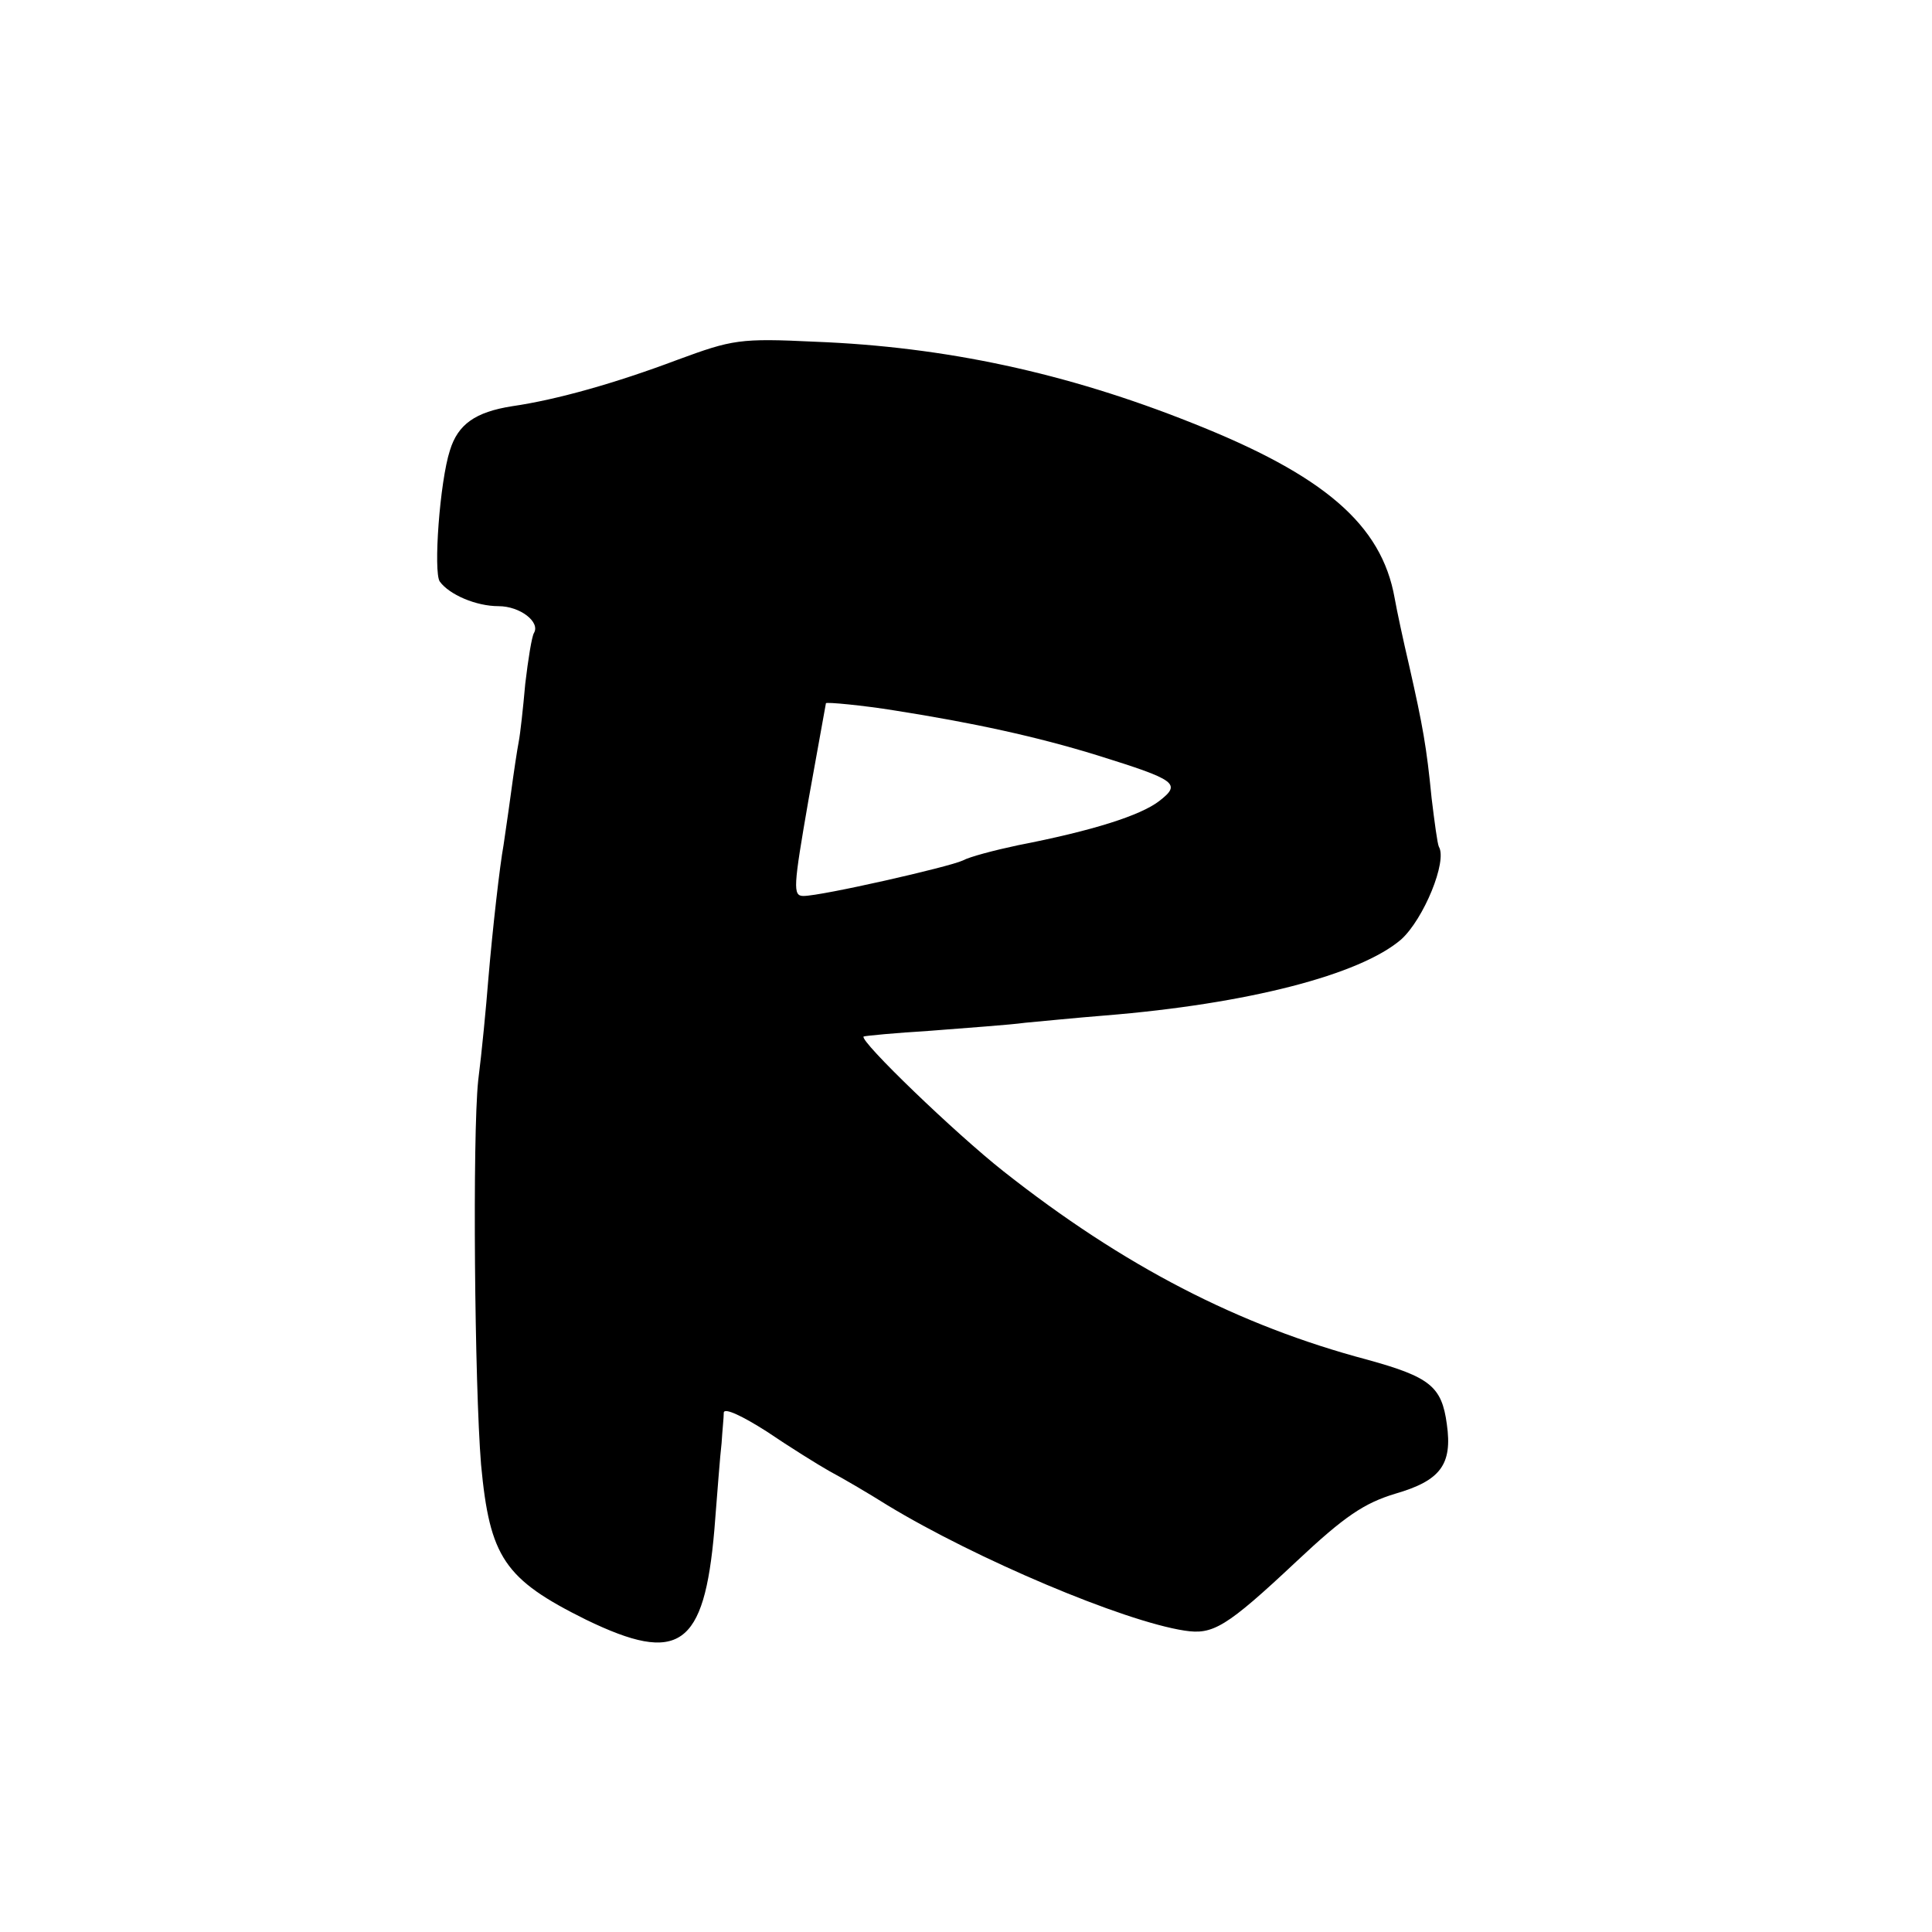 <?xml version="1.0" standalone="no"?>
<!DOCTYPE svg PUBLIC "-//W3C//DTD SVG 20010904//EN"
 "http://www.w3.org/TR/2001/REC-SVG-20010904/DTD/svg10.dtd">
<svg version="1.0" xmlns="http://www.w3.org/2000/svg"
 width="16pt" height="16pt" viewBox="0 0 16 16"
 preserveAspectRatio="xMidYMid meet">
<g transform="translate(0,16) scale(0.006,-0.006)"
fill="#000000" stroke="none">
<path d="M935 2170 c-85 -32 -166 -55 -228 -64 -51 -8 -75 -25 -86 -61 -14
-43 -23 -168 -14 -181 13 -18 50 -34 81 -34 30 0 58 -22 49 -37 -3 -5 -8 -36
-12 -70 -3 -34 -7 -70 -9 -80 -2 -10 -7 -43 -11 -73 -4 -30 -9 -62 -10 -70 -5
-27 -15 -114 -21 -185 -3 -38 -9 -101 -14 -140 -8 -77 -5 -420 4 -530 12 -128
32 -158 145 -214 128 -62 163 -38 177 124 4 50 8 104 10 120 1 17 3 35 3 42 1
7 26 -5 59 -26 31 -21 71 -46 87 -55 17 -9 53 -30 80 -47 122 -74 325 -160
410 -173 39 -6 57 4 155 96 66 62 93 80 136 93 62 18 79 40 71 96 -7 52 -23
65 -110 89 -177 47 -336 129 -502 260 -66 52 -199 180 -193 186 2 1 44 5 93 8
50 4 108 8 130 11 22 2 72 7 110 10 197 16 352 56 409 105 31 28 64 108 52
128 -2 4 -6 34 -10 67 -7 71 -12 99 -31 183 -8 34 -17 76 -20 93 -18 102 -98
170 -280 242 -173 69 -340 105 -520 112 -104 5 -114 3 -190 -25z m300 -484
c108 -17 196 -36 280 -62 109 -34 116 -39 85 -63 -26 -20 -92 -41 -195 -61
-33 -7 -67 -16 -76 -21 -19 -9 -195 -49 -220 -49 -15 0 -14 12 7 133 13 72 24
133 24 133 0 2 52 -3 95 -10z"/>
</g>
</svg>
